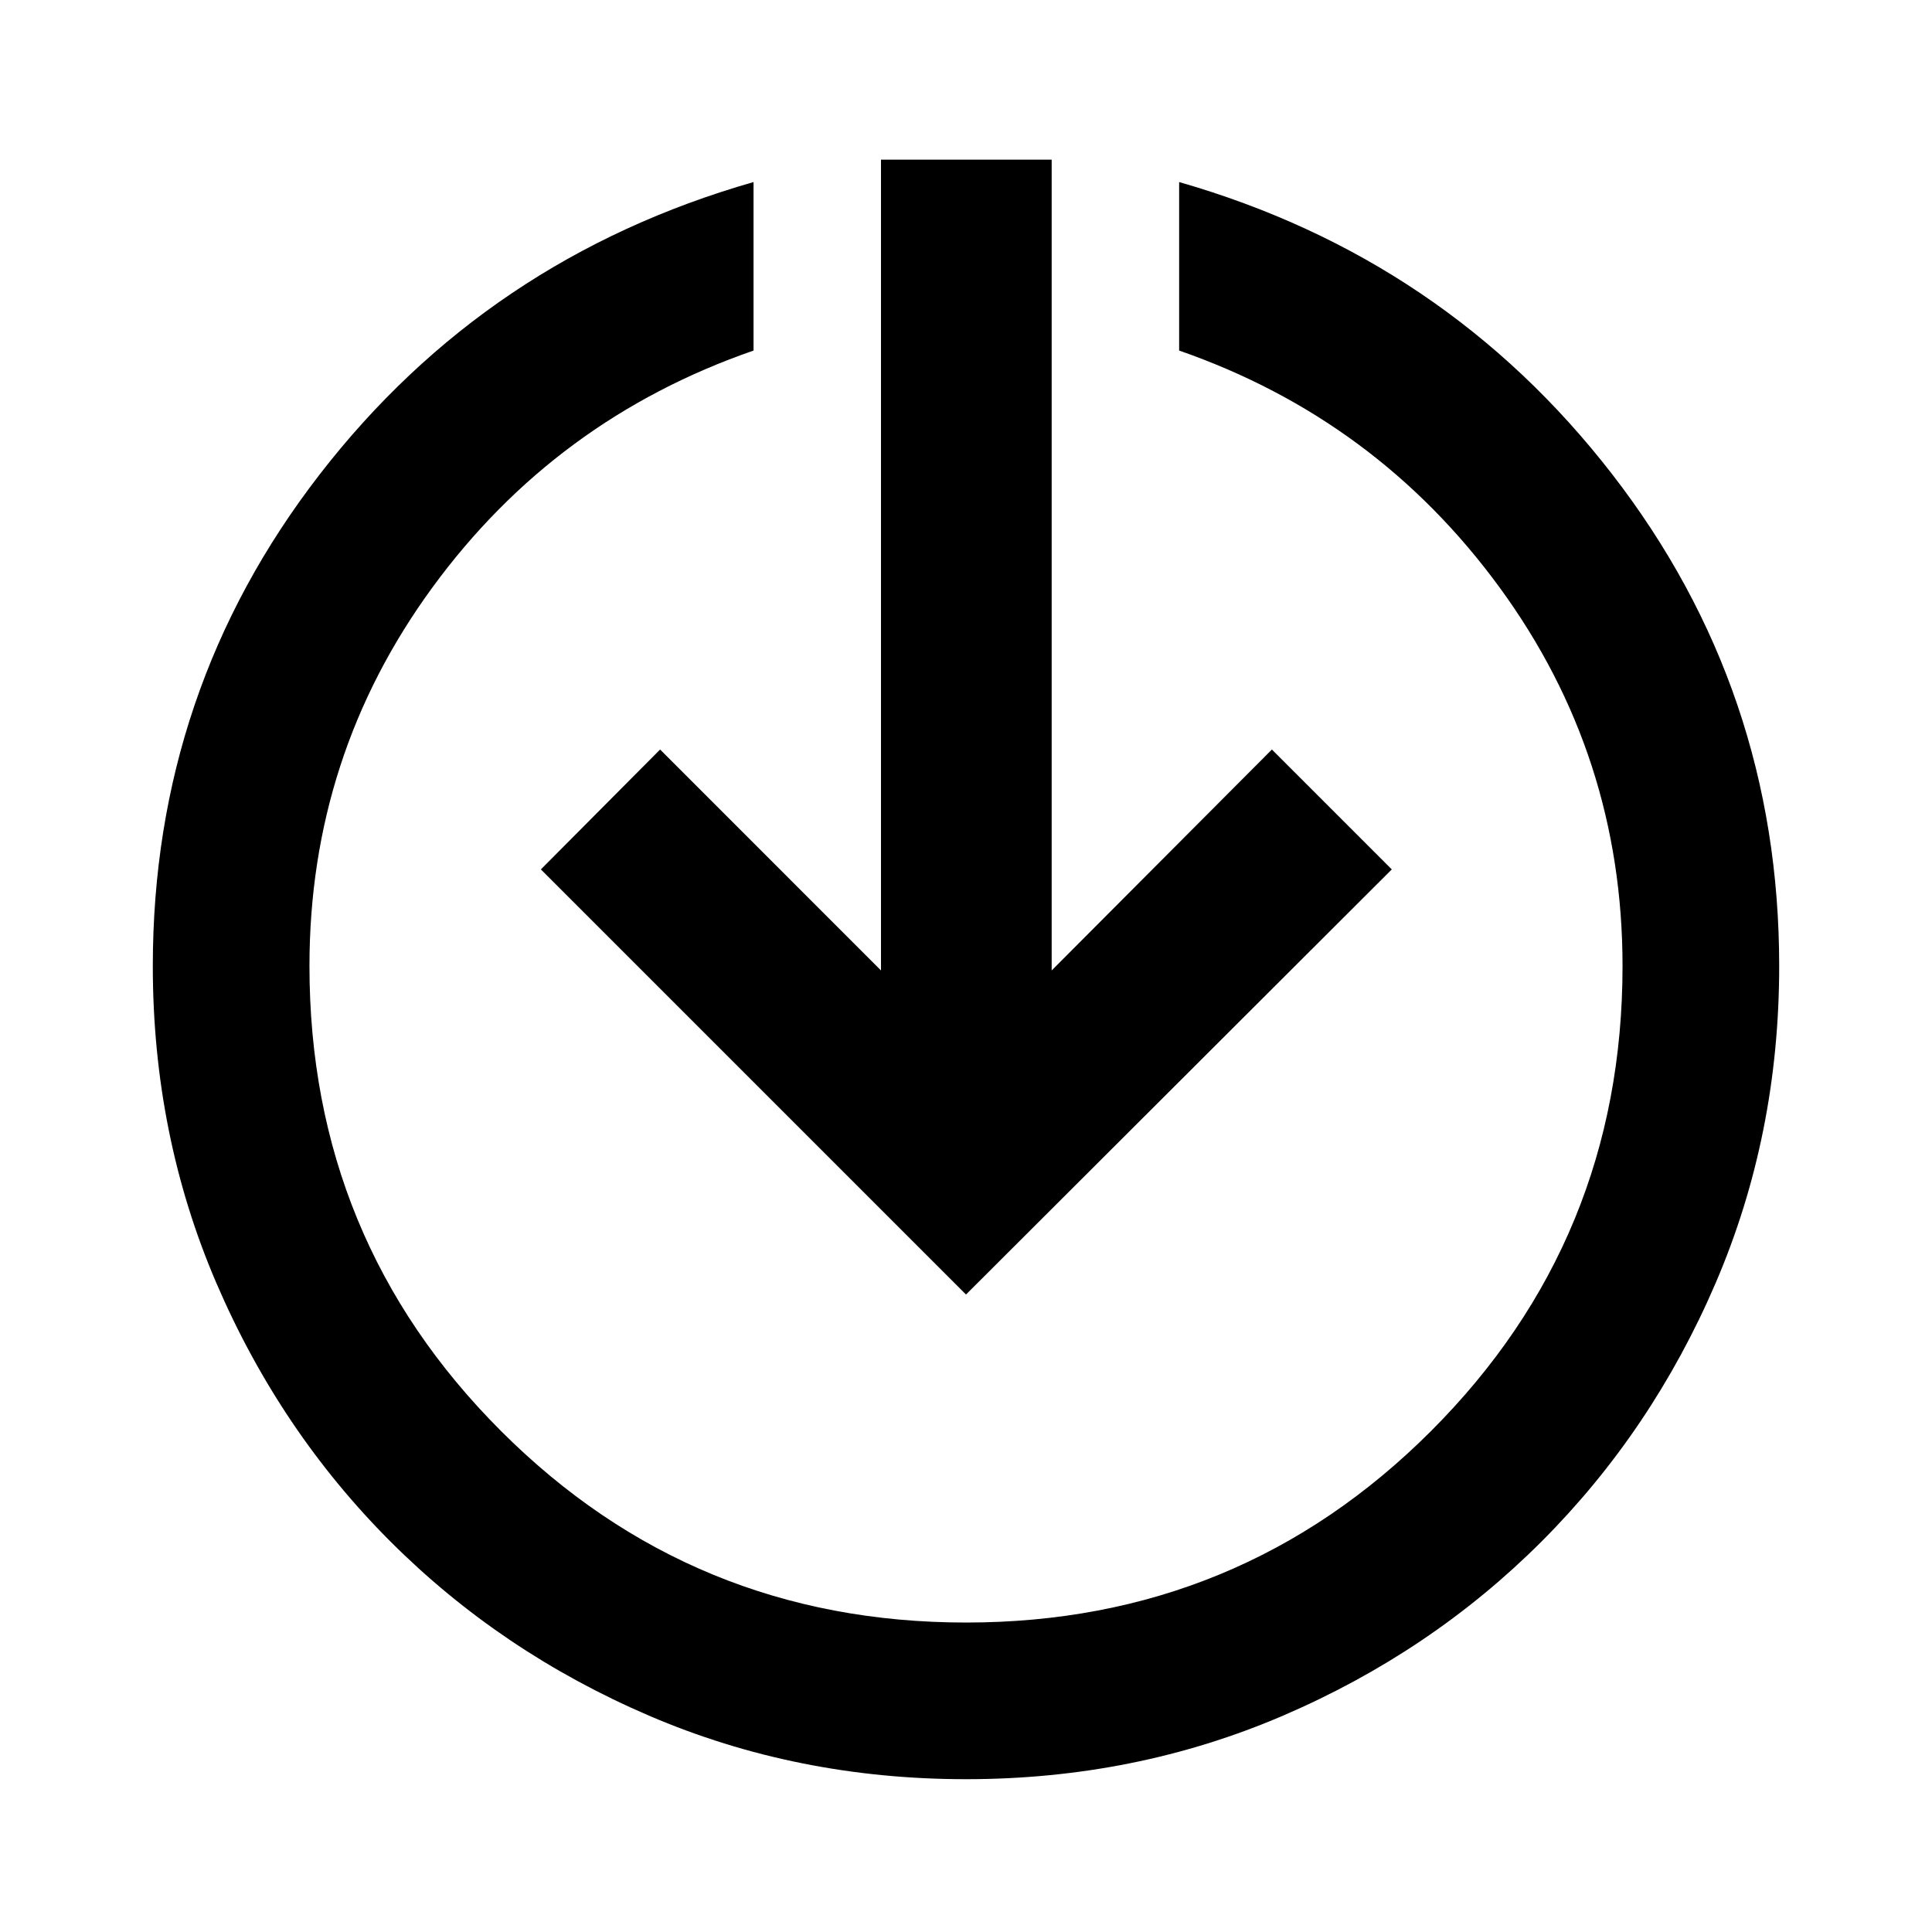 <svg xmlns="http://www.w3.org/2000/svg" height="40" viewBox="0 -960 960 960" width="40"><path d="M480-75.93q-84.02 0-157.54-31.58-73.51-31.59-128.44-86.51-54.92-54.93-86.51-128.44Q75.93-395.98 75.93-480q0-137.13 83-244.37 83-107.23 215.5-145.17v83.73Q276-751.7 214.88-668.12 153.77-584.54 153.77-480q0 135.89 95.18 231.06 95.19 95.17 231.09 95.17 135.91 0 231.05-95.17 95.14-95.17 95.14-231.06 0-104.54-61.11-188.12Q684-751.7 585.91-785.81v-83.73q132.16 37.94 215.16 145.17 83 107.24 83 244.37 0 84.02-31.58 157.54-31.59 73.51-86.51 128.44-54.93 54.92-128.44 86.51Q564.02-75.93 480-75.93Zm0-240.83L268.76-528 328-587.57l109.76 109.78v-402.88h84.81v402.88L632-587.57 691.57-528 480-316.76Z"/></svg>